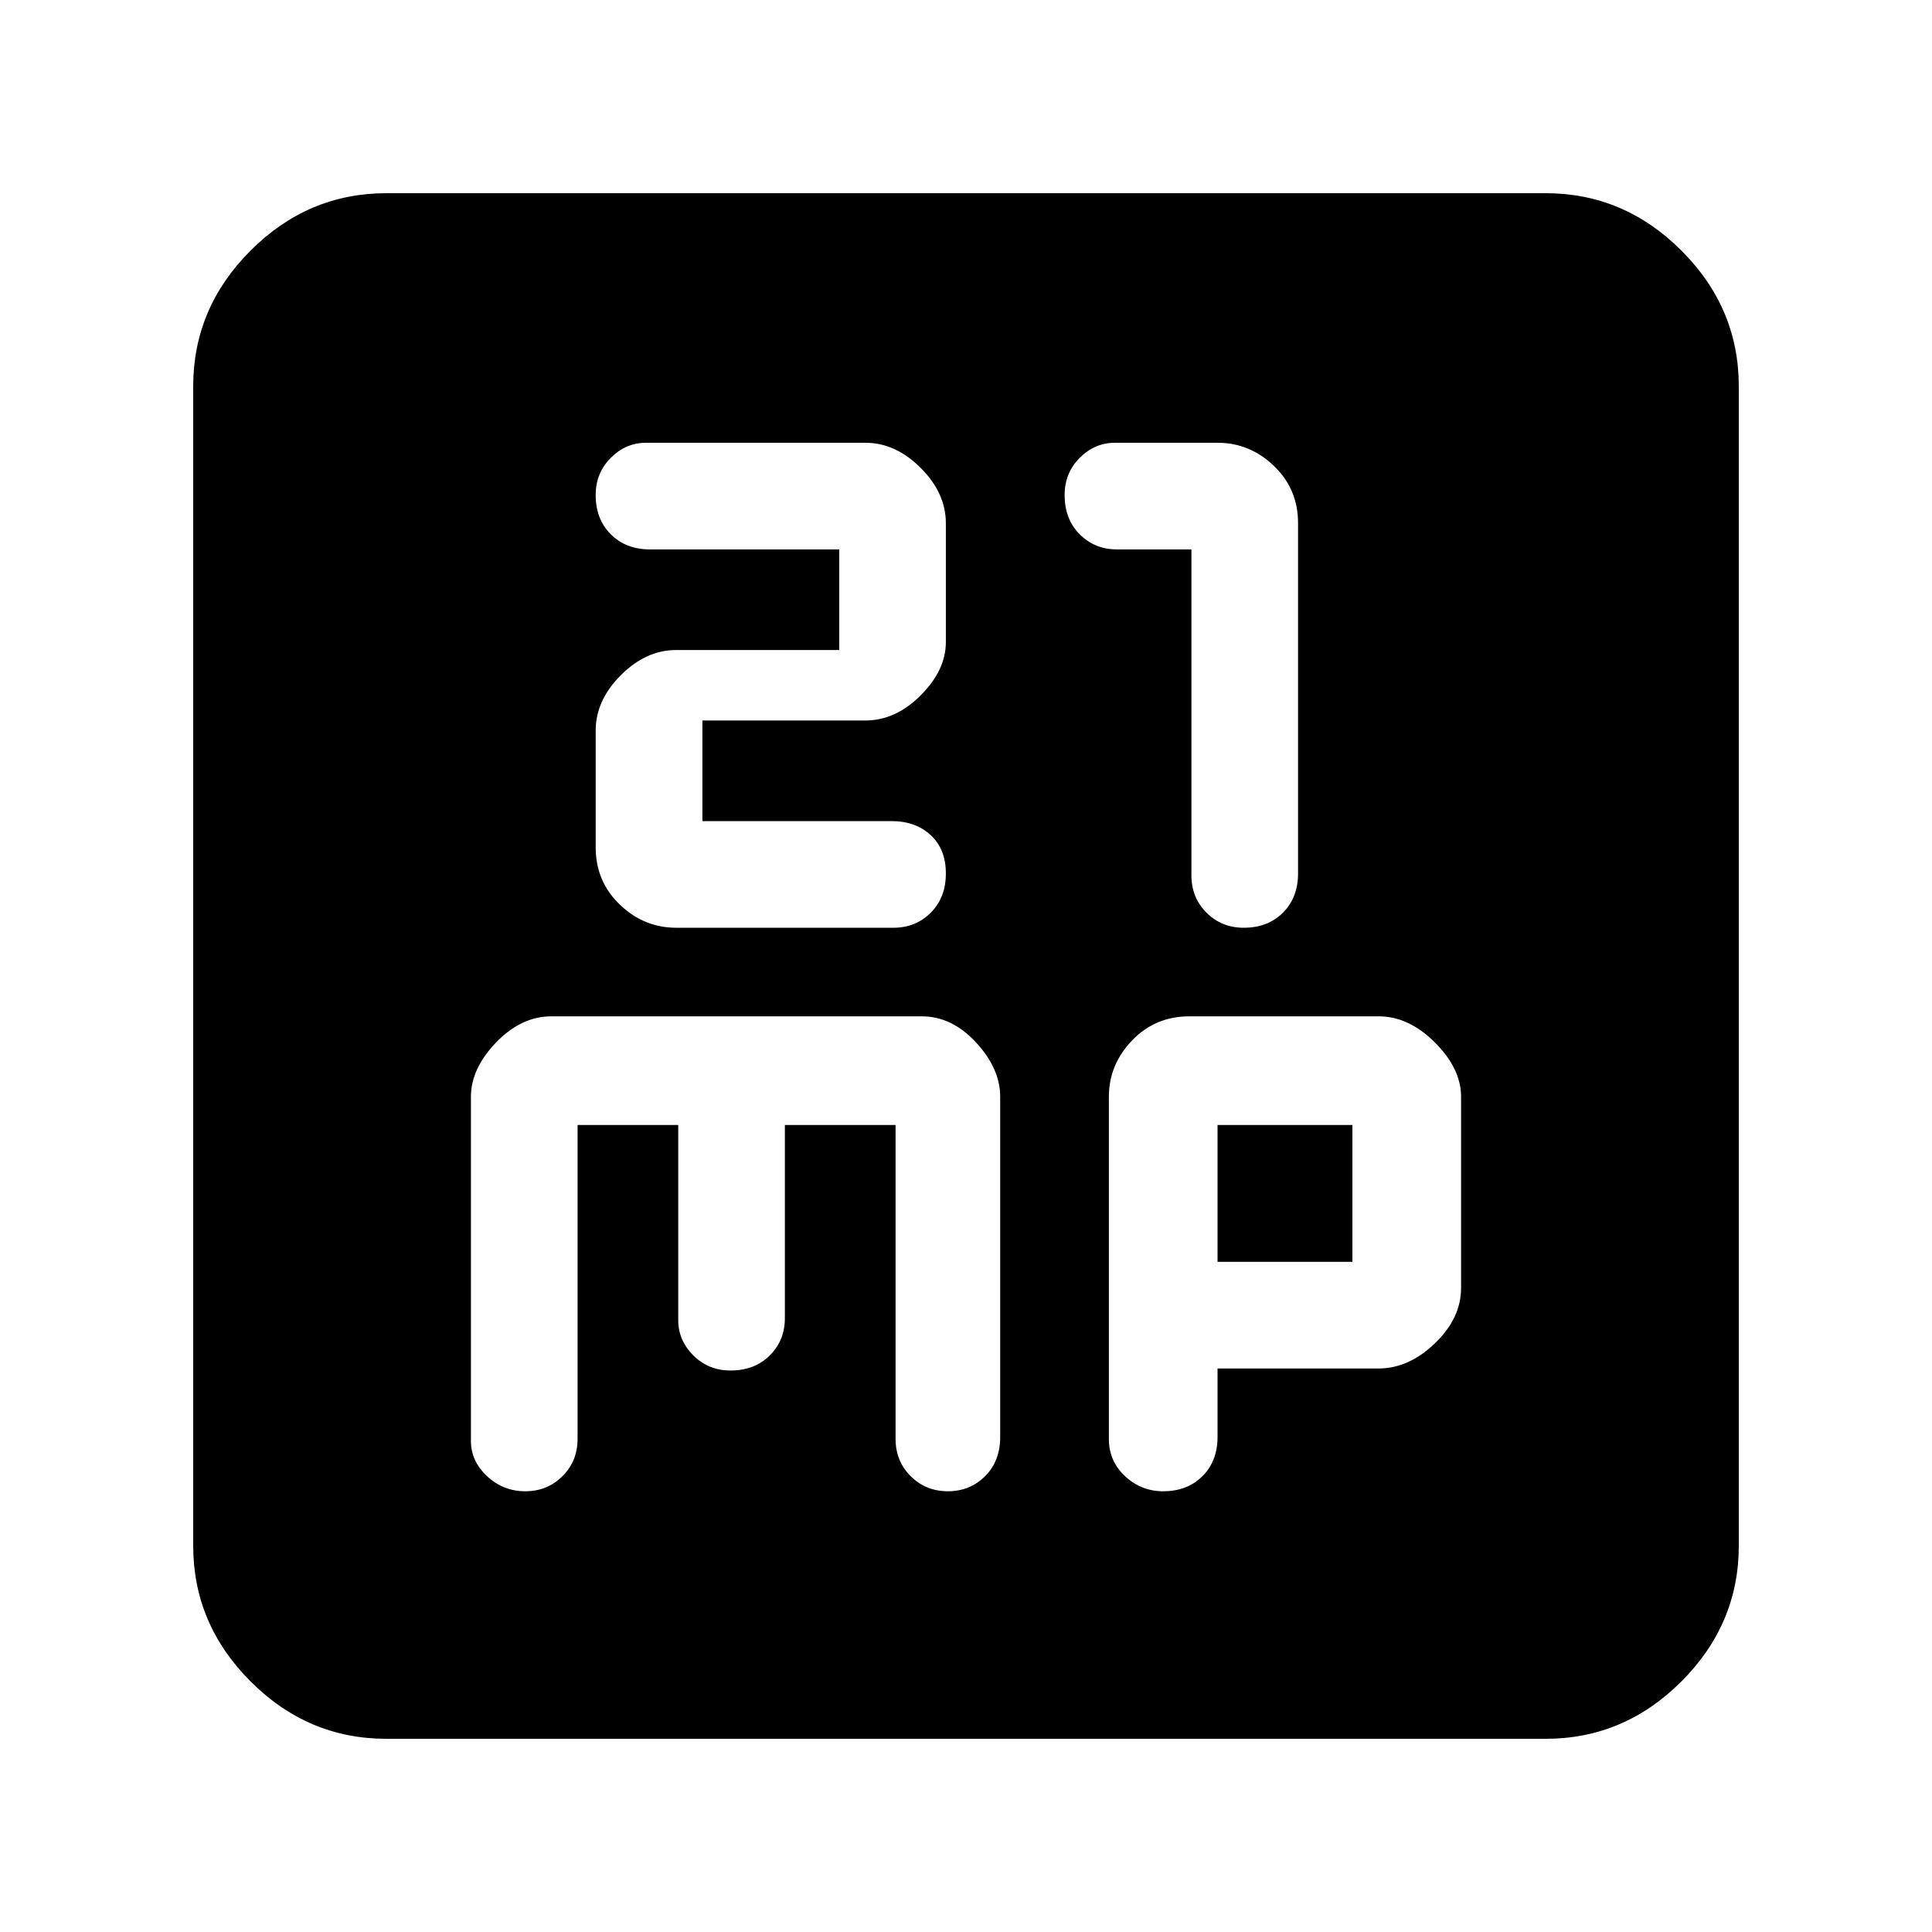 <svg xmlns="http://www.w3.org/2000/svg" height="40" width="40"><path d="M14 19.208H18.5Q18.958 19.208 19.271 18.896Q19.583 18.583 19.583 18.083Q19.583 17.583 19.271 17.292Q18.958 17 18.458 17H14.542V14.917H17.917Q18.542 14.917 19.062 14.396Q19.583 13.875 19.583 13.292V10.833Q19.583 10.208 19.062 9.688Q18.542 9.167 17.917 9.167H13.375Q12.958 9.167 12.646 9.479Q12.333 9.792 12.333 10.25Q12.333 10.75 12.646 11.062Q12.958 11.375 13.458 11.375H17.375V13.458H14Q13.375 13.458 12.854 13.979Q12.333 14.5 12.333 15.125V17.542Q12.333 18.25 12.833 18.729Q13.333 19.208 14 19.208ZM25.75 19.208Q26.25 19.208 26.562 18.896Q26.875 18.583 26.875 18.083V10.833Q26.875 10.125 26.375 9.646Q25.875 9.167 25.208 9.167H23.083Q22.667 9.167 22.354 9.479Q22.042 9.792 22.042 10.25Q22.042 10.75 22.354 11.062Q22.667 11.375 23.125 11.375H24.667V18.125Q24.667 18.583 24.979 18.896Q25.292 19.208 25.75 19.208ZM8 36Q6.375 36 5.188 34.812Q4 33.625 4 32V8Q4 6.375 5.188 5.188Q6.375 4 8 4H32Q33.625 4 34.812 5.188Q36 6.375 36 8V32Q36 33.625 34.812 34.812Q33.625 36 32 36ZM10.875 30.875Q11.333 30.875 11.646 30.562Q11.958 30.25 11.958 29.792V23.292H14.042V27.333Q14.042 27.75 14.354 28.062Q14.667 28.375 15.125 28.375Q15.625 28.375 15.938 28.062Q16.25 27.75 16.25 27.292V23.292H18.542V29.792Q18.542 30.25 18.854 30.562Q19.167 30.875 19.625 30.875Q20.083 30.875 20.396 30.562Q20.708 30.25 20.708 29.75V22.708Q20.708 22.125 20.208 21.583Q19.708 21.042 19.083 21.042H11.417Q10.792 21.042 10.271 21.583Q9.75 22.125 9.75 22.708V29.833Q9.75 30.25 10.083 30.562Q10.417 30.875 10.875 30.875ZM24.083 30.875Q24.583 30.875 24.896 30.562Q25.208 30.25 25.208 29.75V28.333H28.542Q29.167 28.333 29.708 27.812Q30.25 27.292 30.25 26.667V22.708Q30.25 22.125 29.708 21.583Q29.167 21.042 28.542 21.042H24.625Q23.917 21.042 23.438 21.542Q22.958 22.042 22.958 22.708V29.792Q22.958 30.25 23.292 30.562Q23.625 30.875 24.083 30.875ZM25.208 23.292H28V26.125H25.208Z"/></svg>